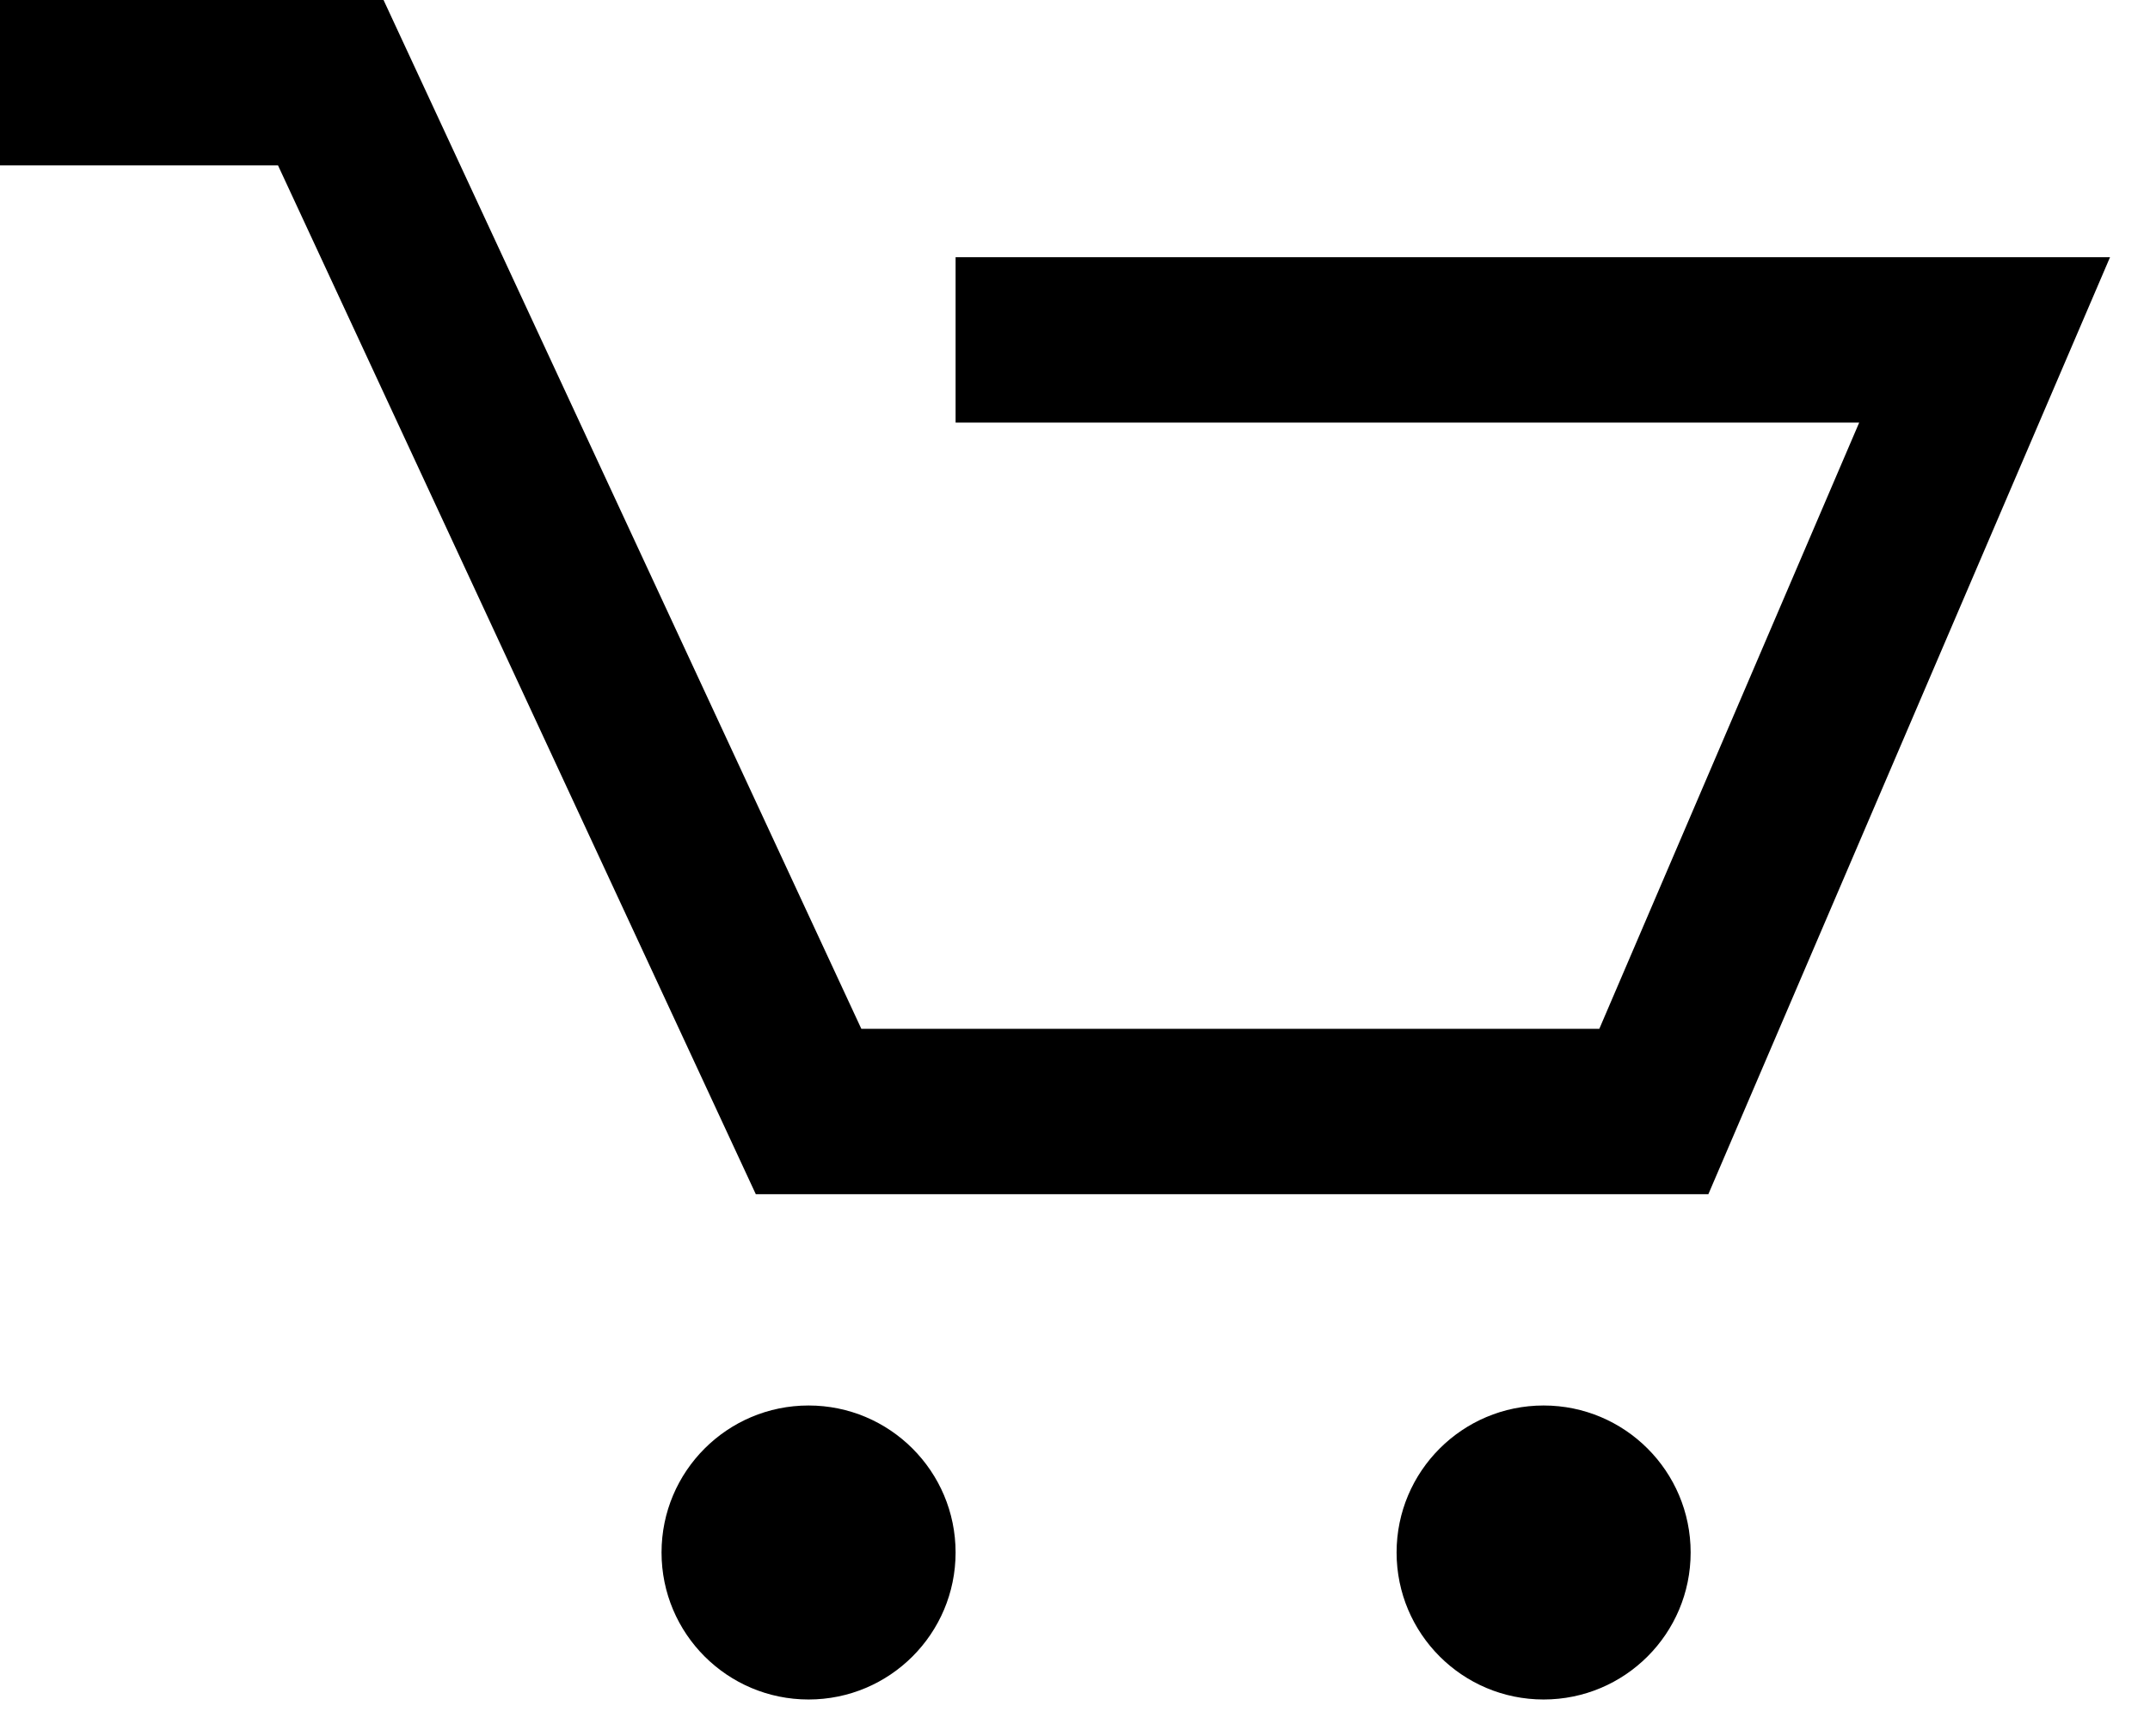 <svg width="26" height="21" viewBox="0 0 26 21" fill="none" xmlns="http://www.w3.org/2000/svg">
<path d="M0 1H4L9.778 13.444H20L24 4.111H11.556" stroke="black" stroke-width="2"/>
<circle cx="18.667" cy="18.778" r="1.778" fill="black"/>
<circle cx="9.778" cy="18.778" r="1.778" fill="black"/>
</svg>
